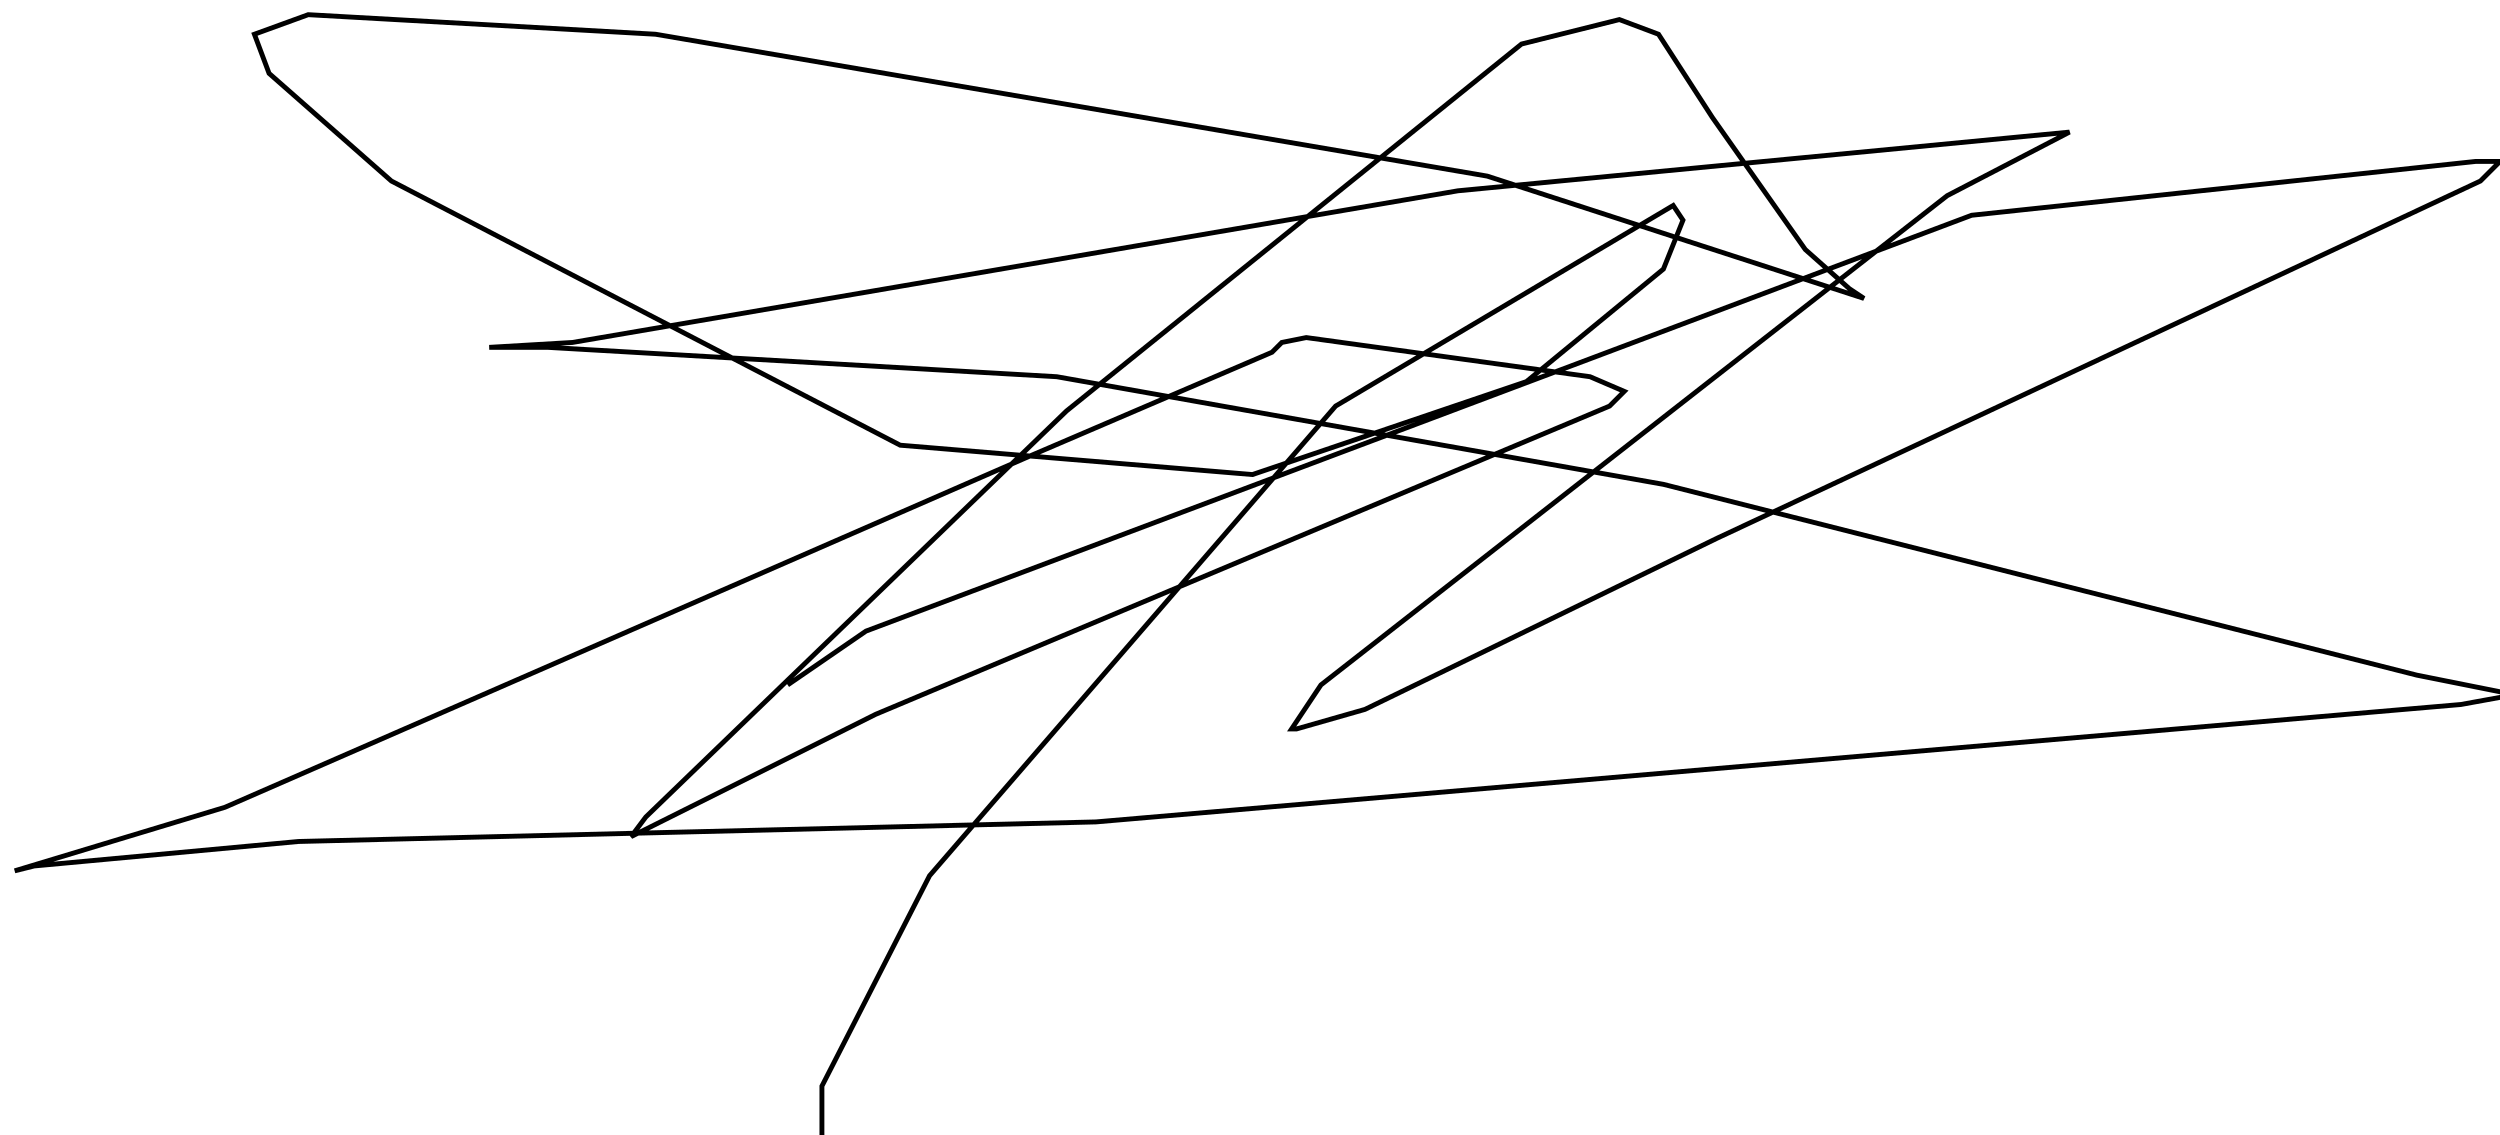 <?xml version="1.0" encoding="utf-8" ?>
<svg baseProfile="tiny" height="232" version="1.2" viewBox="-3 -3 511 232" width="511" xmlns="http://www.w3.org/2000/svg" xmlns:ev="http://www.w3.org/2001/xml-events" xmlns:xlink="http://www.w3.org/1999/xlink"><defs /><path d="M158 137 L174 126 L400 41 L503 30 L508 30 L504 34 L348 107 L276 142 L262 146 L261 146 L267 137 L395 37 L420 24 L295 36 L114 67 L97 68 L109 68 L213 74 L337 96 L491 135 L511 139 L500 141 L221 165 L58 169 L4 174 L0 175 L43 162 L208 90 L257 69 L259 67 L264 66 L322 74 L329 77 L326 80 L176 143 L132 165 L126 168 L129 164 L215 81 L308 6 L328 1 L336 4 L347 21 L366 48 L375 56 L378 58 L301 33 L131 4 L60 0 L49 4 L52 12 L77 34 L181 88 L253 94 L309 75 L337 52 L341 42 L339 39 L270 80 L187 176 L165 219 L165 230 L166 231 L167 232 L168 232 L169 232 L171 232 L171 231 " fill="none" stroke="black" /></svg>
